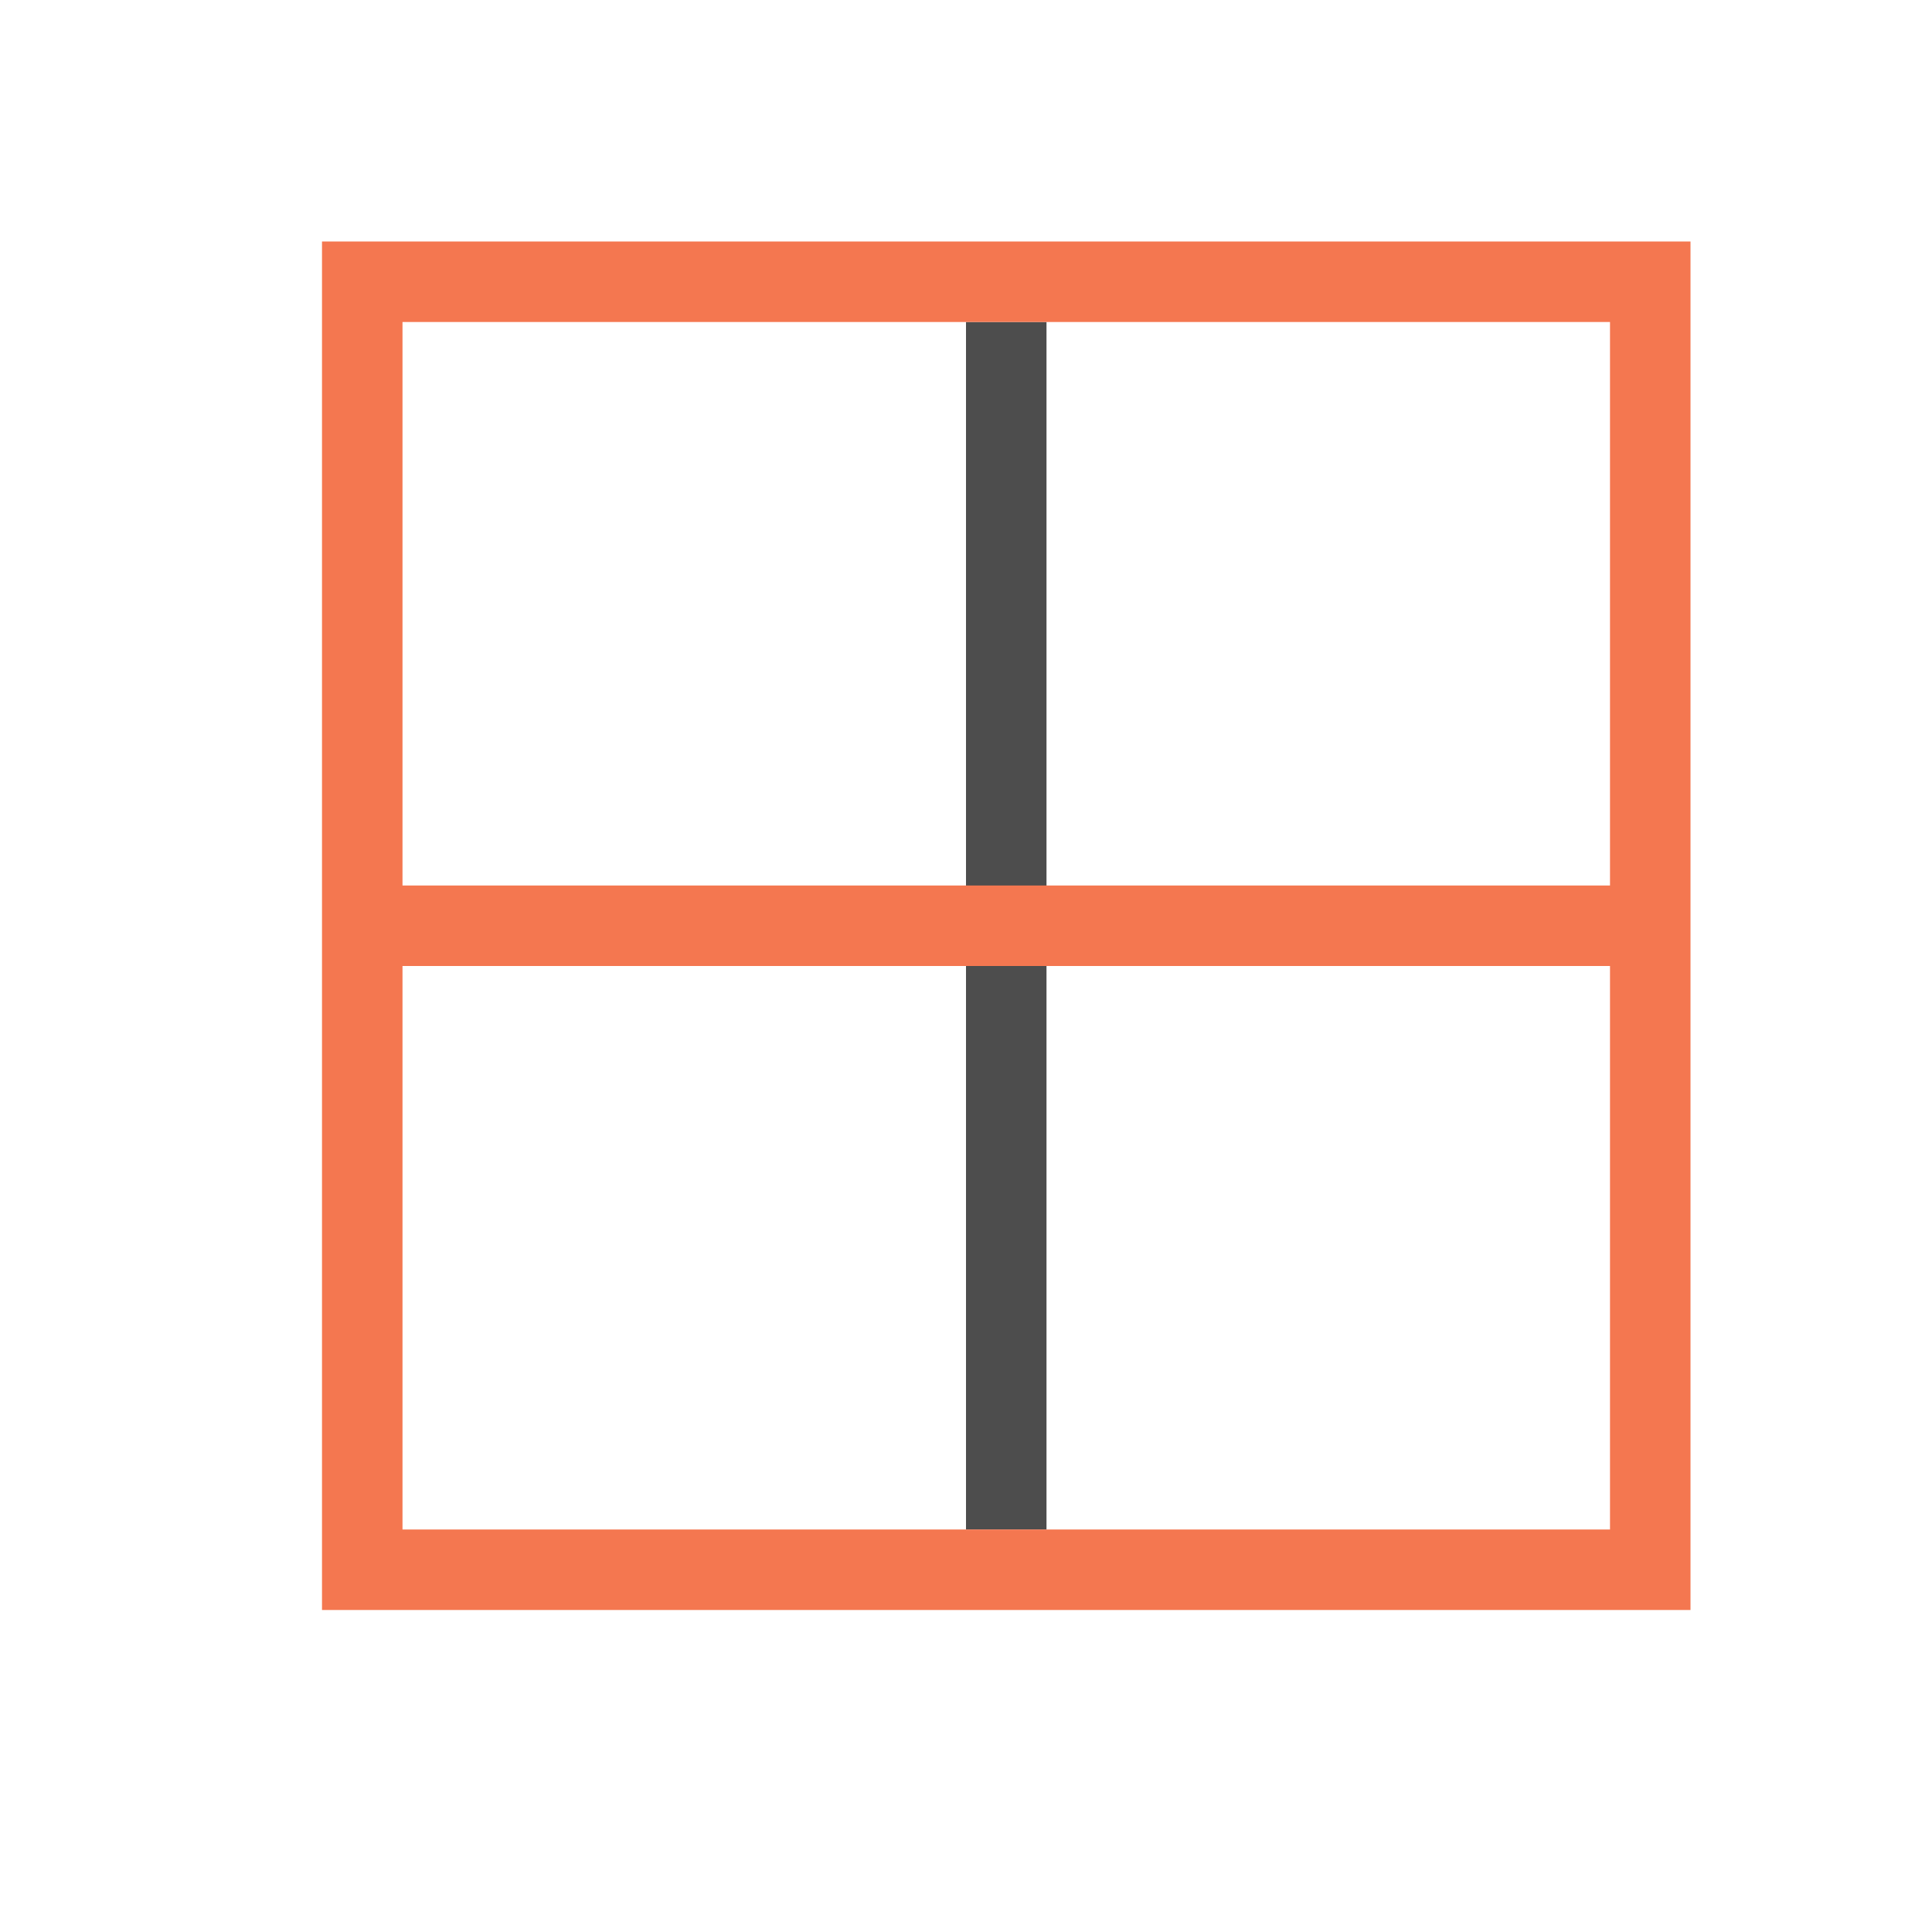 <svg xmlns="http://www.w3.org/2000/svg" viewBox="0 0 24 24">
 <path 
     style="fill:#4d4d4d" 
     d="m 12,4 0,15 1,0 0,-15 z"
     />
 <path 
     style="fill:#f47750" 
     d="M 4 3 L 4 4 L 4 11 L 4 12 L 4 20 L 5 20 L 21 20 L 21 19 L 21 4 L 21 3 L 4 3 z M 5 4 L 20 4 L 20 11 L 5 11 L 5 4 z M 5 12 L 20 12 L 20 19 L 5 19 L 5 12 z "
     />
 </svg>
